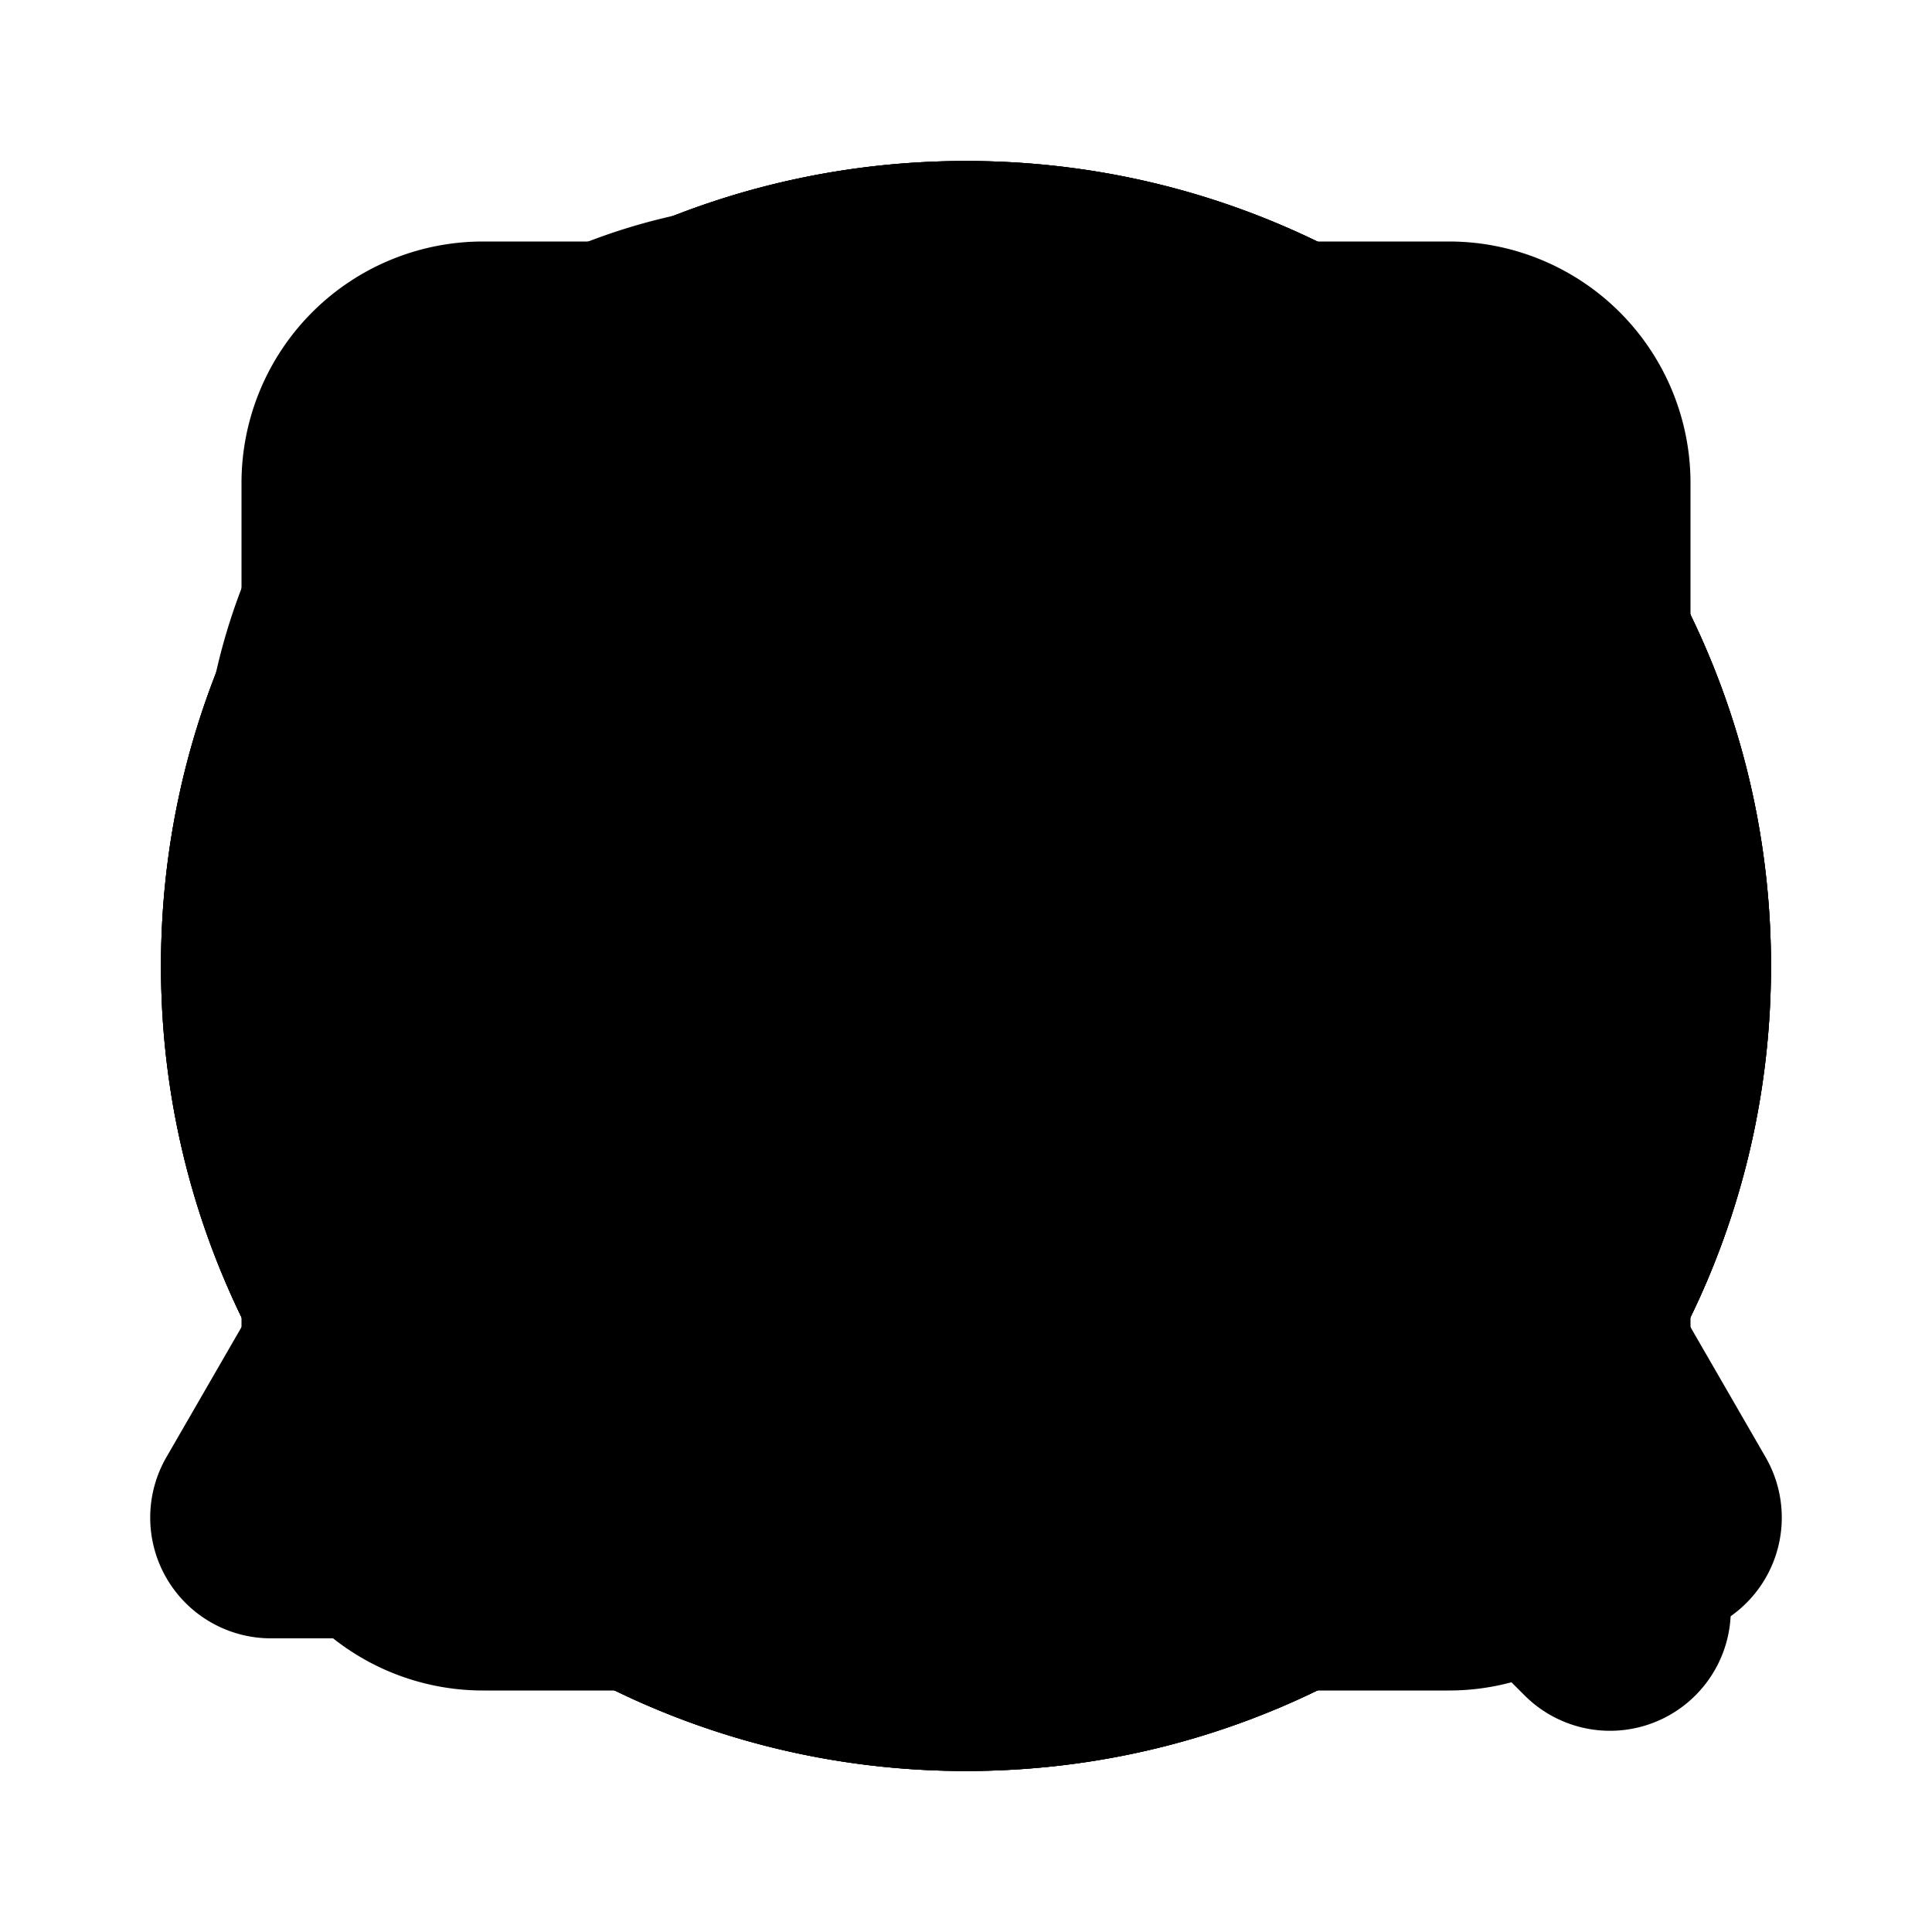 <svg xmlns="http://www.w3.org/2000/svg" viewBox="0 0 24 24">
  <g id="arrow-down">
    <path
      d="M10.5 16.035 7.404 12.94a1.5 1.5 0 0 0-2.122 2.121l5.657 5.657a1.499 1.499 0 0 0 2.122 0l5.657-5.656a1.499 1.499 0 0 0-.487-2.447 1.5 1.5 0 0 0-1.635.325L13.5 16.035V4.5a1.5 1.5 0 1 0-3 0v11.535Z"
    />
  </g>
  <g id="arrow-left">
    <path
      d="M3.283 10.94a1.5 1.5 0 0 0 0 2.12l5.656 5.658a1.503 1.503 0 0 0 2.122 0 1.5 1.5 0 0 0 0-2.122L7.965 13.5H19.5a1.5 1.5 0 1 0 0-3H7.965l3.096-3.096a1.5 1.5 0 1 0-2.122-2.121L3.283 10.94Z"
    />
  </g>
  <g id="arrow-out">
    <path
      d="M18 4.5A1.5 1.5 0 0 1 19.5 6v8a1.5 1.5 0 1 1-3 0V9.621l-9.097 9.097a1.5 1.5 0 0 1-2.12-2.122L14.377 7.5H10a1.5 1.5 0 0 1 0-3h8Z"
    />
  </g>
  <g id="arrow-right">
    <path
      d="m15.06 5.44 5.657 5.657a1.5 1.5 0 0 1 0 2.12l-5.656 5.658a1.5 1.5 0 1 1-2.122-2.122l3.096-3.096H4.5a1.5 1.5 0 1 1 0-3h11.535L12.94 7.56a1.5 1.5 0 1 1 2.122-2.121h-.002Z"
    />
  </g>
  <g id="arrow-up">
    <path
      d="M13.06 3.283a1.5 1.5 0 0 0-2.12 0L5.281 8.939a1.5 1.5 0 1 0 2.122 2.122L10.5 7.965V19.5a1.5 1.5 0 0 0 3 0V7.965l3.096 3.096a1.5 1.5 0 1 0 2.122-2.122L13.06 3.283Z"
    />
  </g>
  <g id="chevron-down">
    <path
      d="M13.06 16.06a1.5 1.5 0 0 1-2.12 0l-5.658-5.656a1.5 1.5 0 0 1 2.122-2.121L12 12.879l4.596-4.596a1.5 1.5 0 0 1 2.122 2.12l-5.657 5.658-.001-.001Z"
    />
  </g>
  <g id="circled-check">
    <path
      d="M12 2c5.523 0 10 4.477 10 10s-4.477 10-10 10S2 17.523 2 12 6.477 2 12 2Zm3.535 6.381-4.95 4.95-2.12-2.121a1 1 0 0 0-1.415 1.414l2.758 2.758a1.1 1.1 0 0 0 1.556 0l5.586-5.586a1 1 0 0 0-1.415-1.415Z"
    />
  </g>
  <g id="circled-info">
    <path
      d="M12 2c5.523 0 10 4.477 10 10s-4.477 10-10 10S2 17.523 2 12 6.477 2 12 2Zm-.01 8H11a1 1 0 0 0-.117 1.993L11 12v4.99c0 .52.394.95.9 1.004l.11.006h.49a1 1 0 0 0 .596-1.803L13 16.134V11.01c0-.52-.394-.95-.9-1.004L11.99 10ZM12 7a1 1 0 1 0 0 2 1 1 0 0 0 0-2Z"
    />
  </g>
  <g id="ellipsis">
    <path
      d="M5 10a2 2 0 1 1 0 4 2 2 0 0 1 0-4Zm7 0a2 2 0 1 1 0 4 2 2 0 0 1 0-4Zm7 0a2 2 0 1 1 0 4 2 2 0 0 1 0-4Z"
    />
  </g>
  <g id="inbox">
    <path
      d="M3 6a3 3 0 0 1 3-3h12a3 3 0 0 1 3 3v12a3 3 0 0 1-3 3H6a3 3 0 0 1-3-3V6Zm11 8a1 1 0 0 1 1-1h4V6a1 1 0 0 0-1-1H6a1 1 0 0 0-1 1v7h4a1 1 0 0 1 1 1 2 2 0 0 0 4 0Z"
    />
  </g>
  <g id="looking-glass">
    <path
      d="M5.5 10a4.5 4.5 0 1 1 9 0 4.5 4.5 0 0 1-9 0ZM10 2.5a7.5 7.5 0 1 0 4.136 13.757l4.803 4.804a1.5 1.5 0 0 0 2.122-2.122l-4.804-4.803A7.5 7.5 0 0 0 10 2.5Z"
    />
  </g>
  <g id="plus">
    <path
      d="M10.5 20a1.5 1.5 0 1 0 3 0v-6.5H20a1.5 1.5 0 1 0 0-3h-6.5V4a1.5 1.5 0 1 0-3 0v6.5H4a1.5 1.5 0 1 0 0 3h6.5V20Z"
    />
  </g>
  <g id="user-profile">
    <path
      d="M12 2C6.477 2 2 6.477 2 12s4.477 10 10 10 10-4.477 10-10S17.523 2 12 2ZM8.5 9.5a3.5 3.5 0 1 1 7 0 3.5 3.5 0 0 1-7 0Zm9.758 7.484A7.985 7.985 0 0 1 12 20a7.985 7.985 0 0 1-6.258-3.016C7.363 15.821 9.575 15 12 15s4.637.821 6.258 1.984Z"
    />
  </g>
  <g id="warning">
    <path
      d="m13.3 3.148 8.633 14.954a1.5 1.5 0 0 1-1.299 2.25H3.366a1.5 1.5 0 0 1-1.299-2.25l8.634-14.954c.577-1 2.02-1 2.598 0ZM12 15a1 1 0 1 0 0 2 1 1 0 0 0 0-2Zm0-7a1 1 0 0 0-.993.883L11 9v4a1 1 0 0 0 1.993.117L13 13V9a1 1 0 0 0-1-1Z"
    />
  </g>
  <g id="x">
    <path
      d="m12 14.122 5.303 5.303a1.5 1.5 0 1 0 2.122-2.122L14.12 12l5.304-5.303a1.5 1.5 0 0 0-2.122-2.12L12 9.878 6.697 4.576a1.5 1.5 0 1 0-2.122 2.12L9.88 12l-5.304 5.304a1.5 1.5 0 1 0 2.122 2.12L12 14.122Z"
    />
  </g>
</svg>
